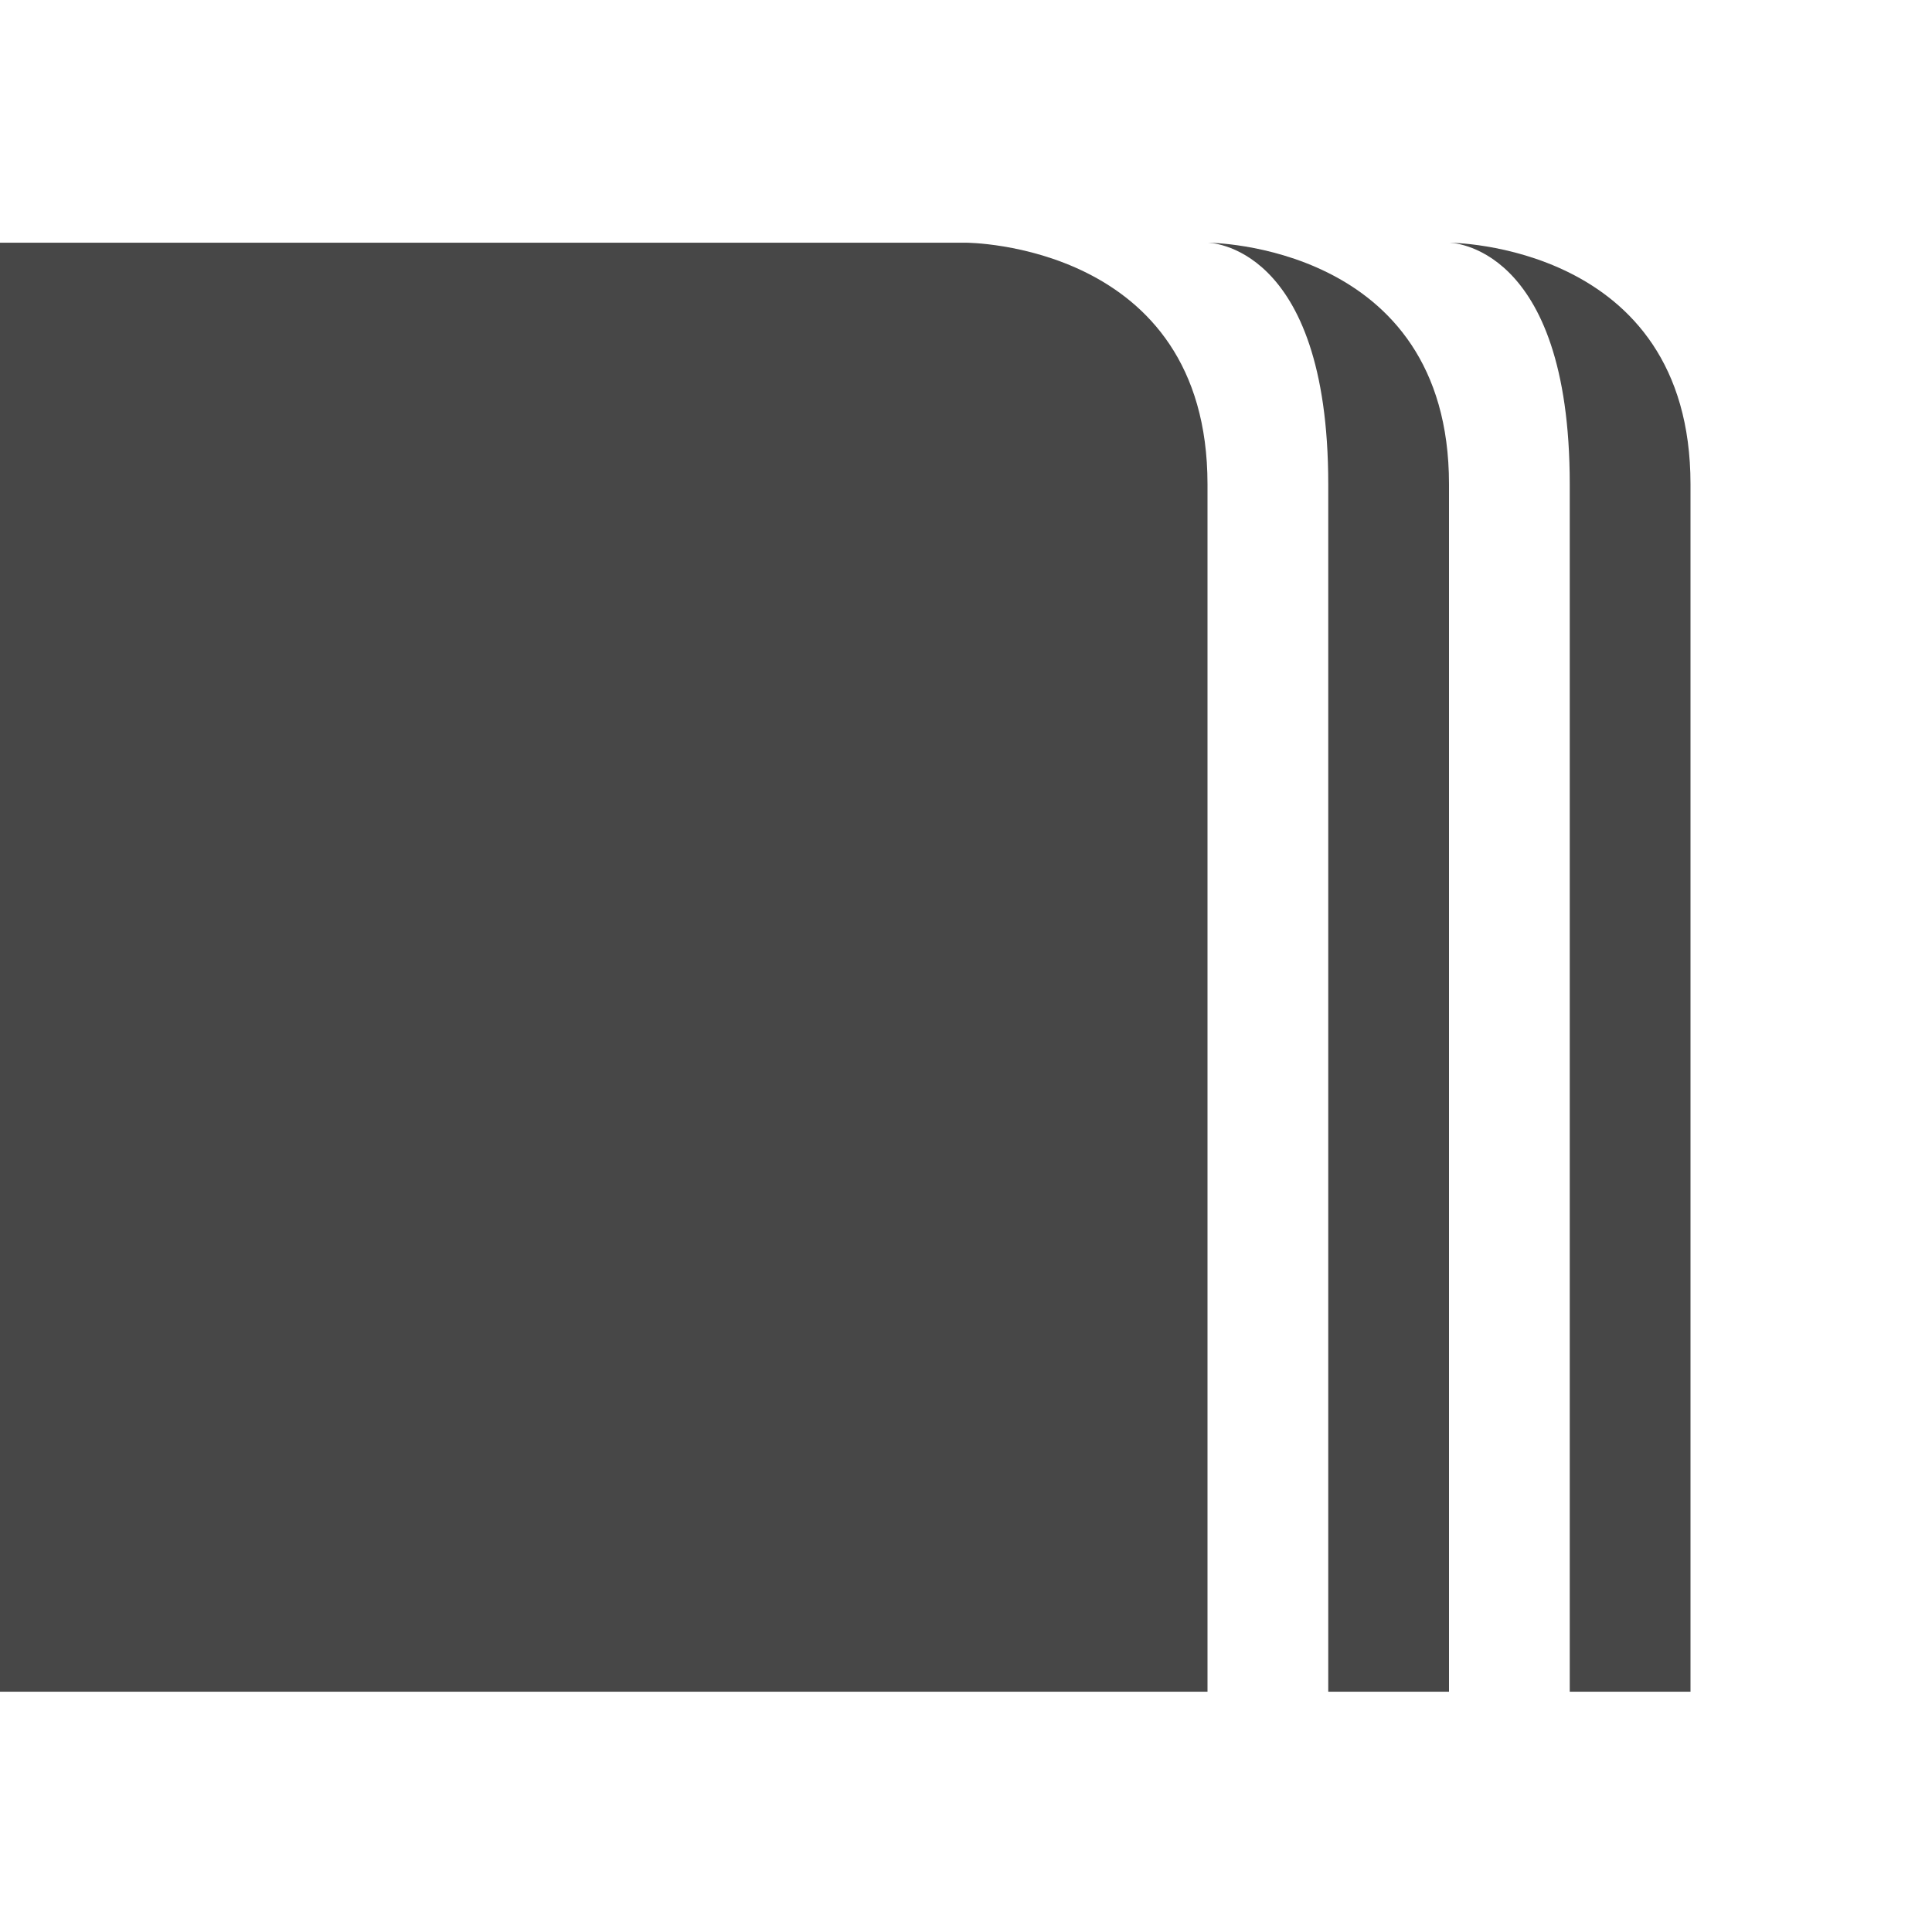 <svg height="16" viewBox="0 0 16 16" width="16" xmlns="http://www.w3.org/2000/svg">
  <path d="m0 2.01v12h10v-10c0-2-2-2-2-2zm10 0s1 0 1 2v10h1v-10c0-2-2-2-2-2zm2 0s1 0 1 2v10h1v-10c0-2-2-2-2-2z" fill="#474747"/>
</svg>
